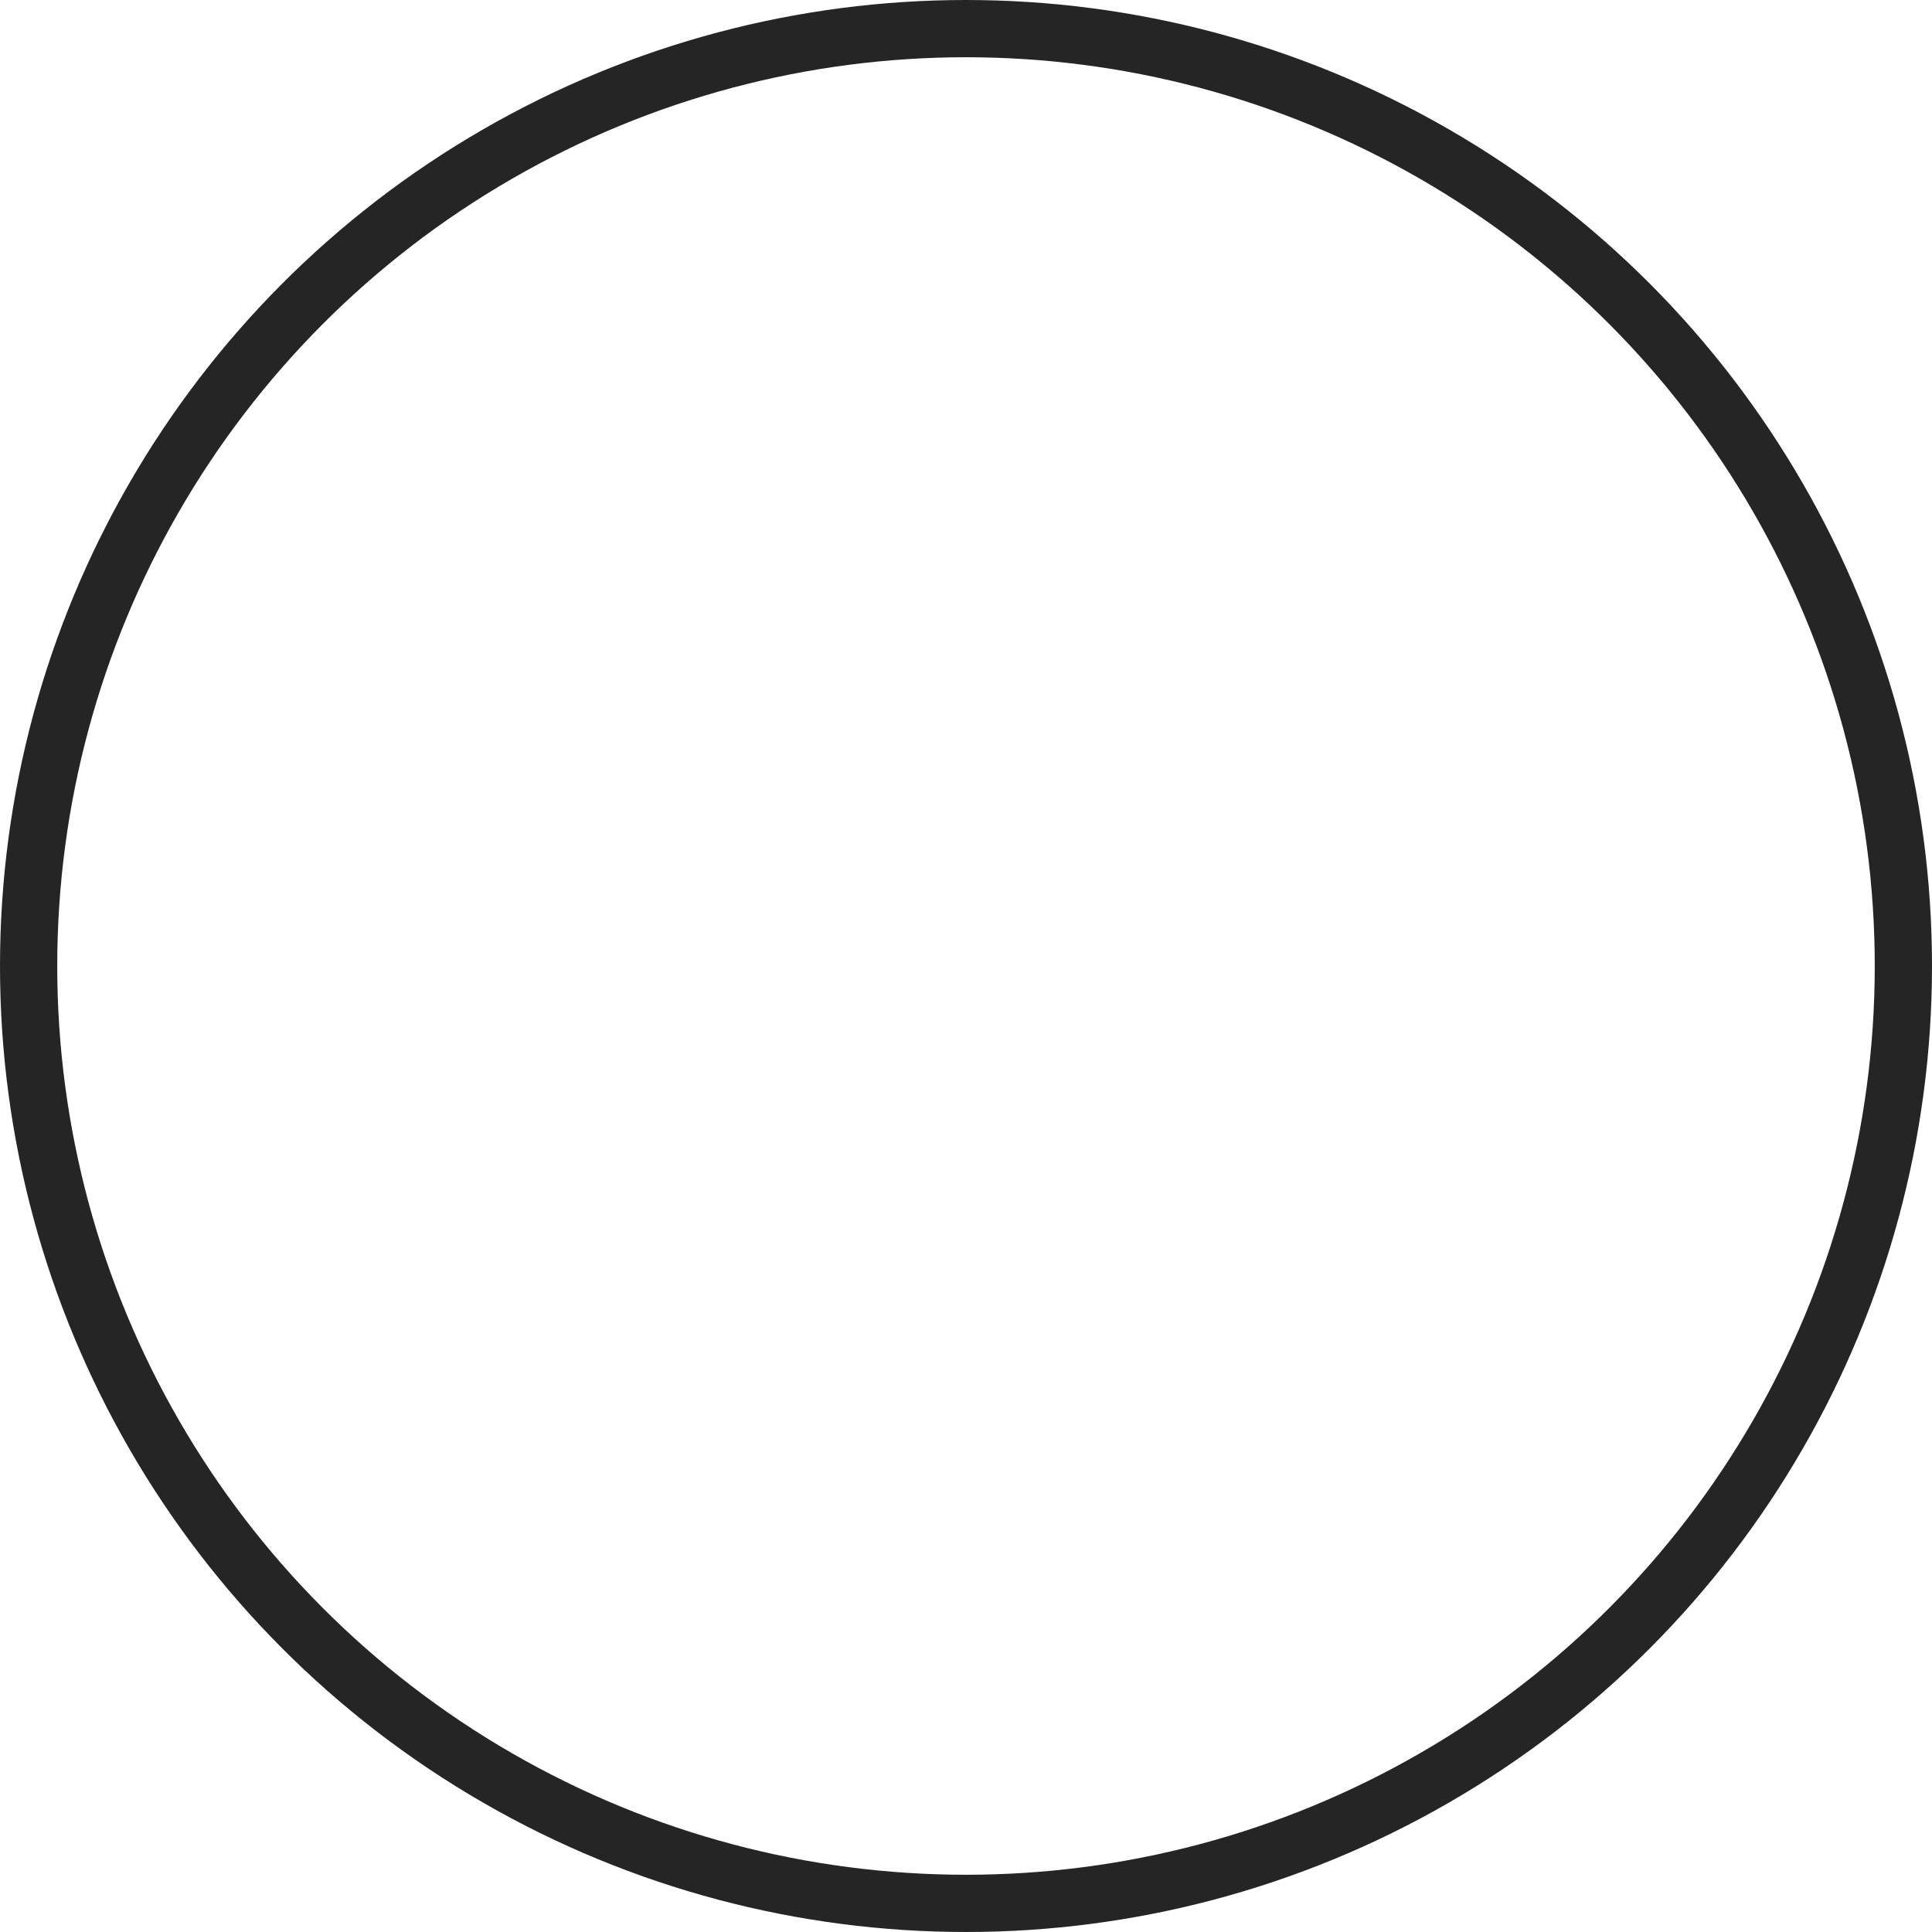 <svg xmlns="http://www.w3.org/2000/svg" width="135" height="135" viewBox="0 0 135 135">
  <defs>
    <style>
      .cls-1 {
        fill: none;
        stroke: #252525;
        stroke-width: 4px;
      }
    </style>
  </defs>
  <circle id="Ellipse_2_copy.svg" data-name="Ellipse 2 copy.svg" class="cls-1" cx="67.5" cy="67.5" r="65.5"/>
</svg>
